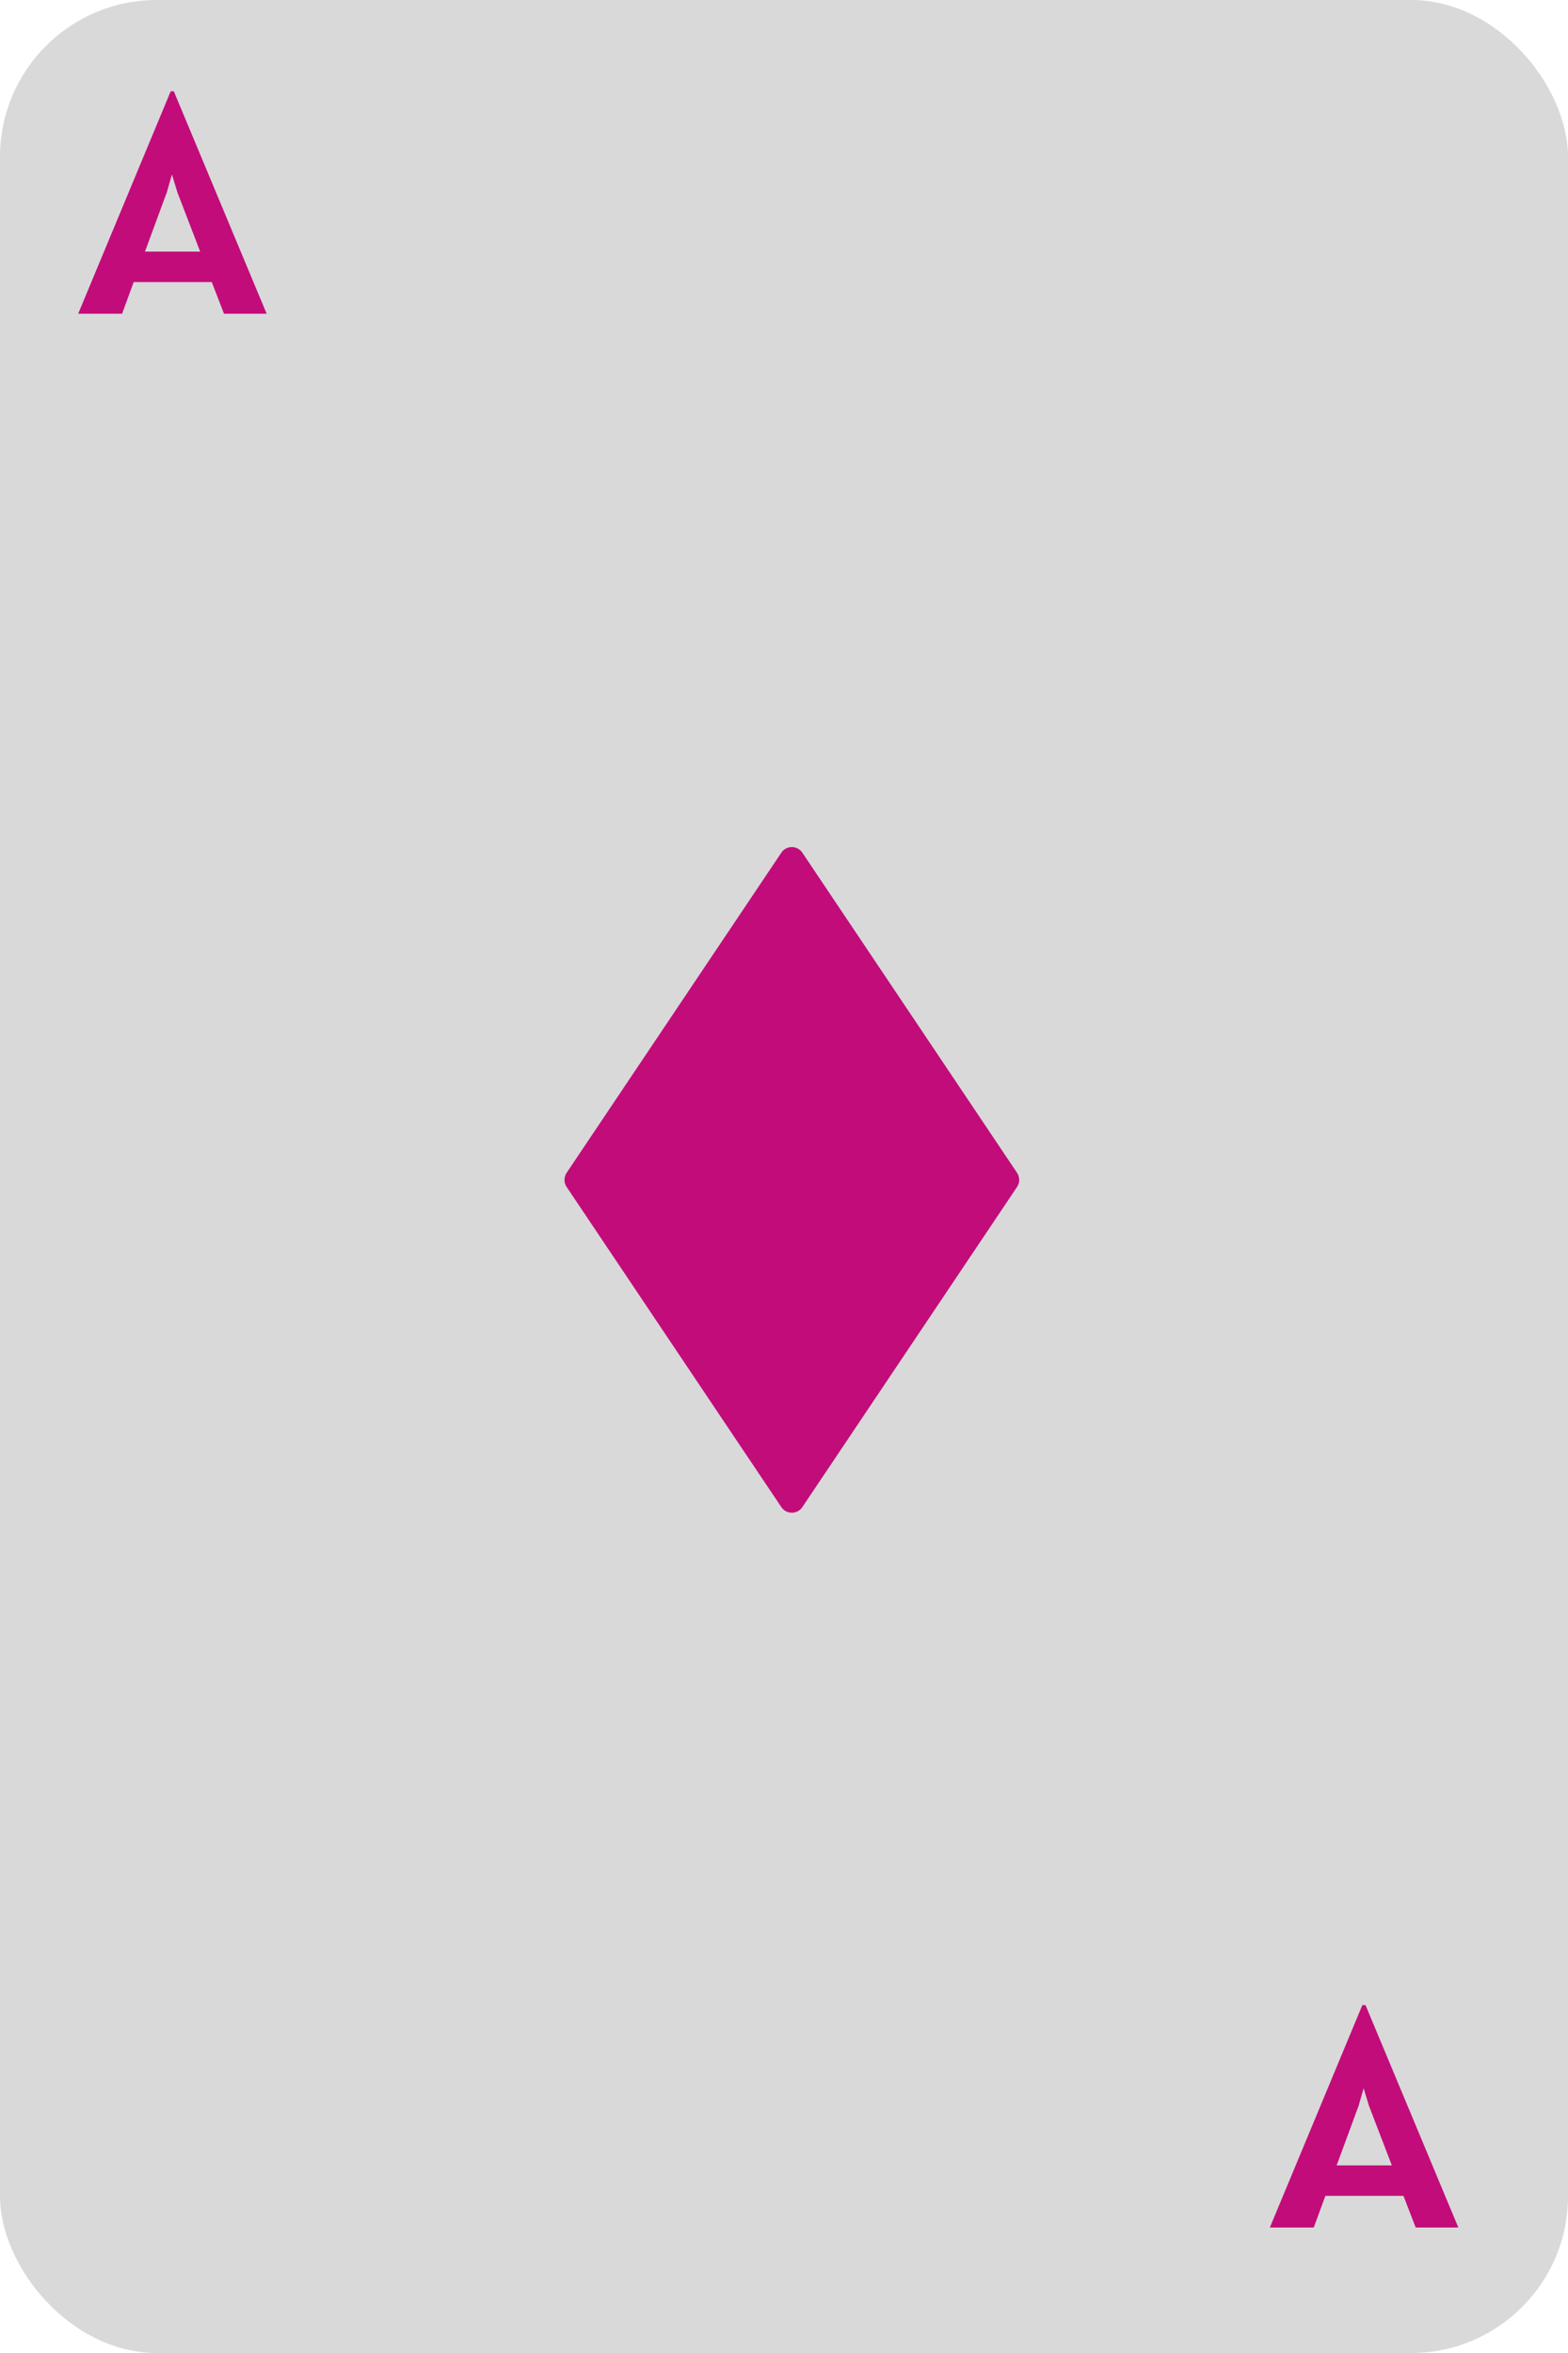 <svg width="100" height="150" viewBox="0 0 100 150" fill="none" xmlns="http://www.w3.org/2000/svg">
<rect width="100" height="150" rx="10" fill="#D9D9D9"/>
<path d="M89.506 139.98H84.526L83.786 142H80.986L86.886 127.82H87.086L93.006 142H90.286L89.506 139.98ZM88.766 138.04L87.306 134.24L86.966 133.12L86.646 134.24L85.246 138.04H88.766Z" fill="#C20C7A"/>
<path d="M13.506 17.98H8.526L7.786 20H4.986L10.886 5.82H11.086L17.006 20H14.286L13.506 17.98ZM12.766 16.04L11.306 12.24L10.966 11.12L10.646 12.24L9.246 16.04H12.766Z" fill="#C20C7A"/>
<path d="M49.83 96.075L36.137 75.666C36.048 75.533 36 75.376 36 75.216C36 75.056 36.048 74.9 36.137 74.766L49.83 54.358C50.149 53.881 50.851 53.881 51.17 54.358L64.863 74.766C64.952 74.9 65 75.056 65 75.216C65 75.376 64.952 75.533 64.863 75.666L51.17 96.075C50.851 96.552 50.149 96.552 49.83 96.075Z" fill="#C20C7A"/>
</svg>
